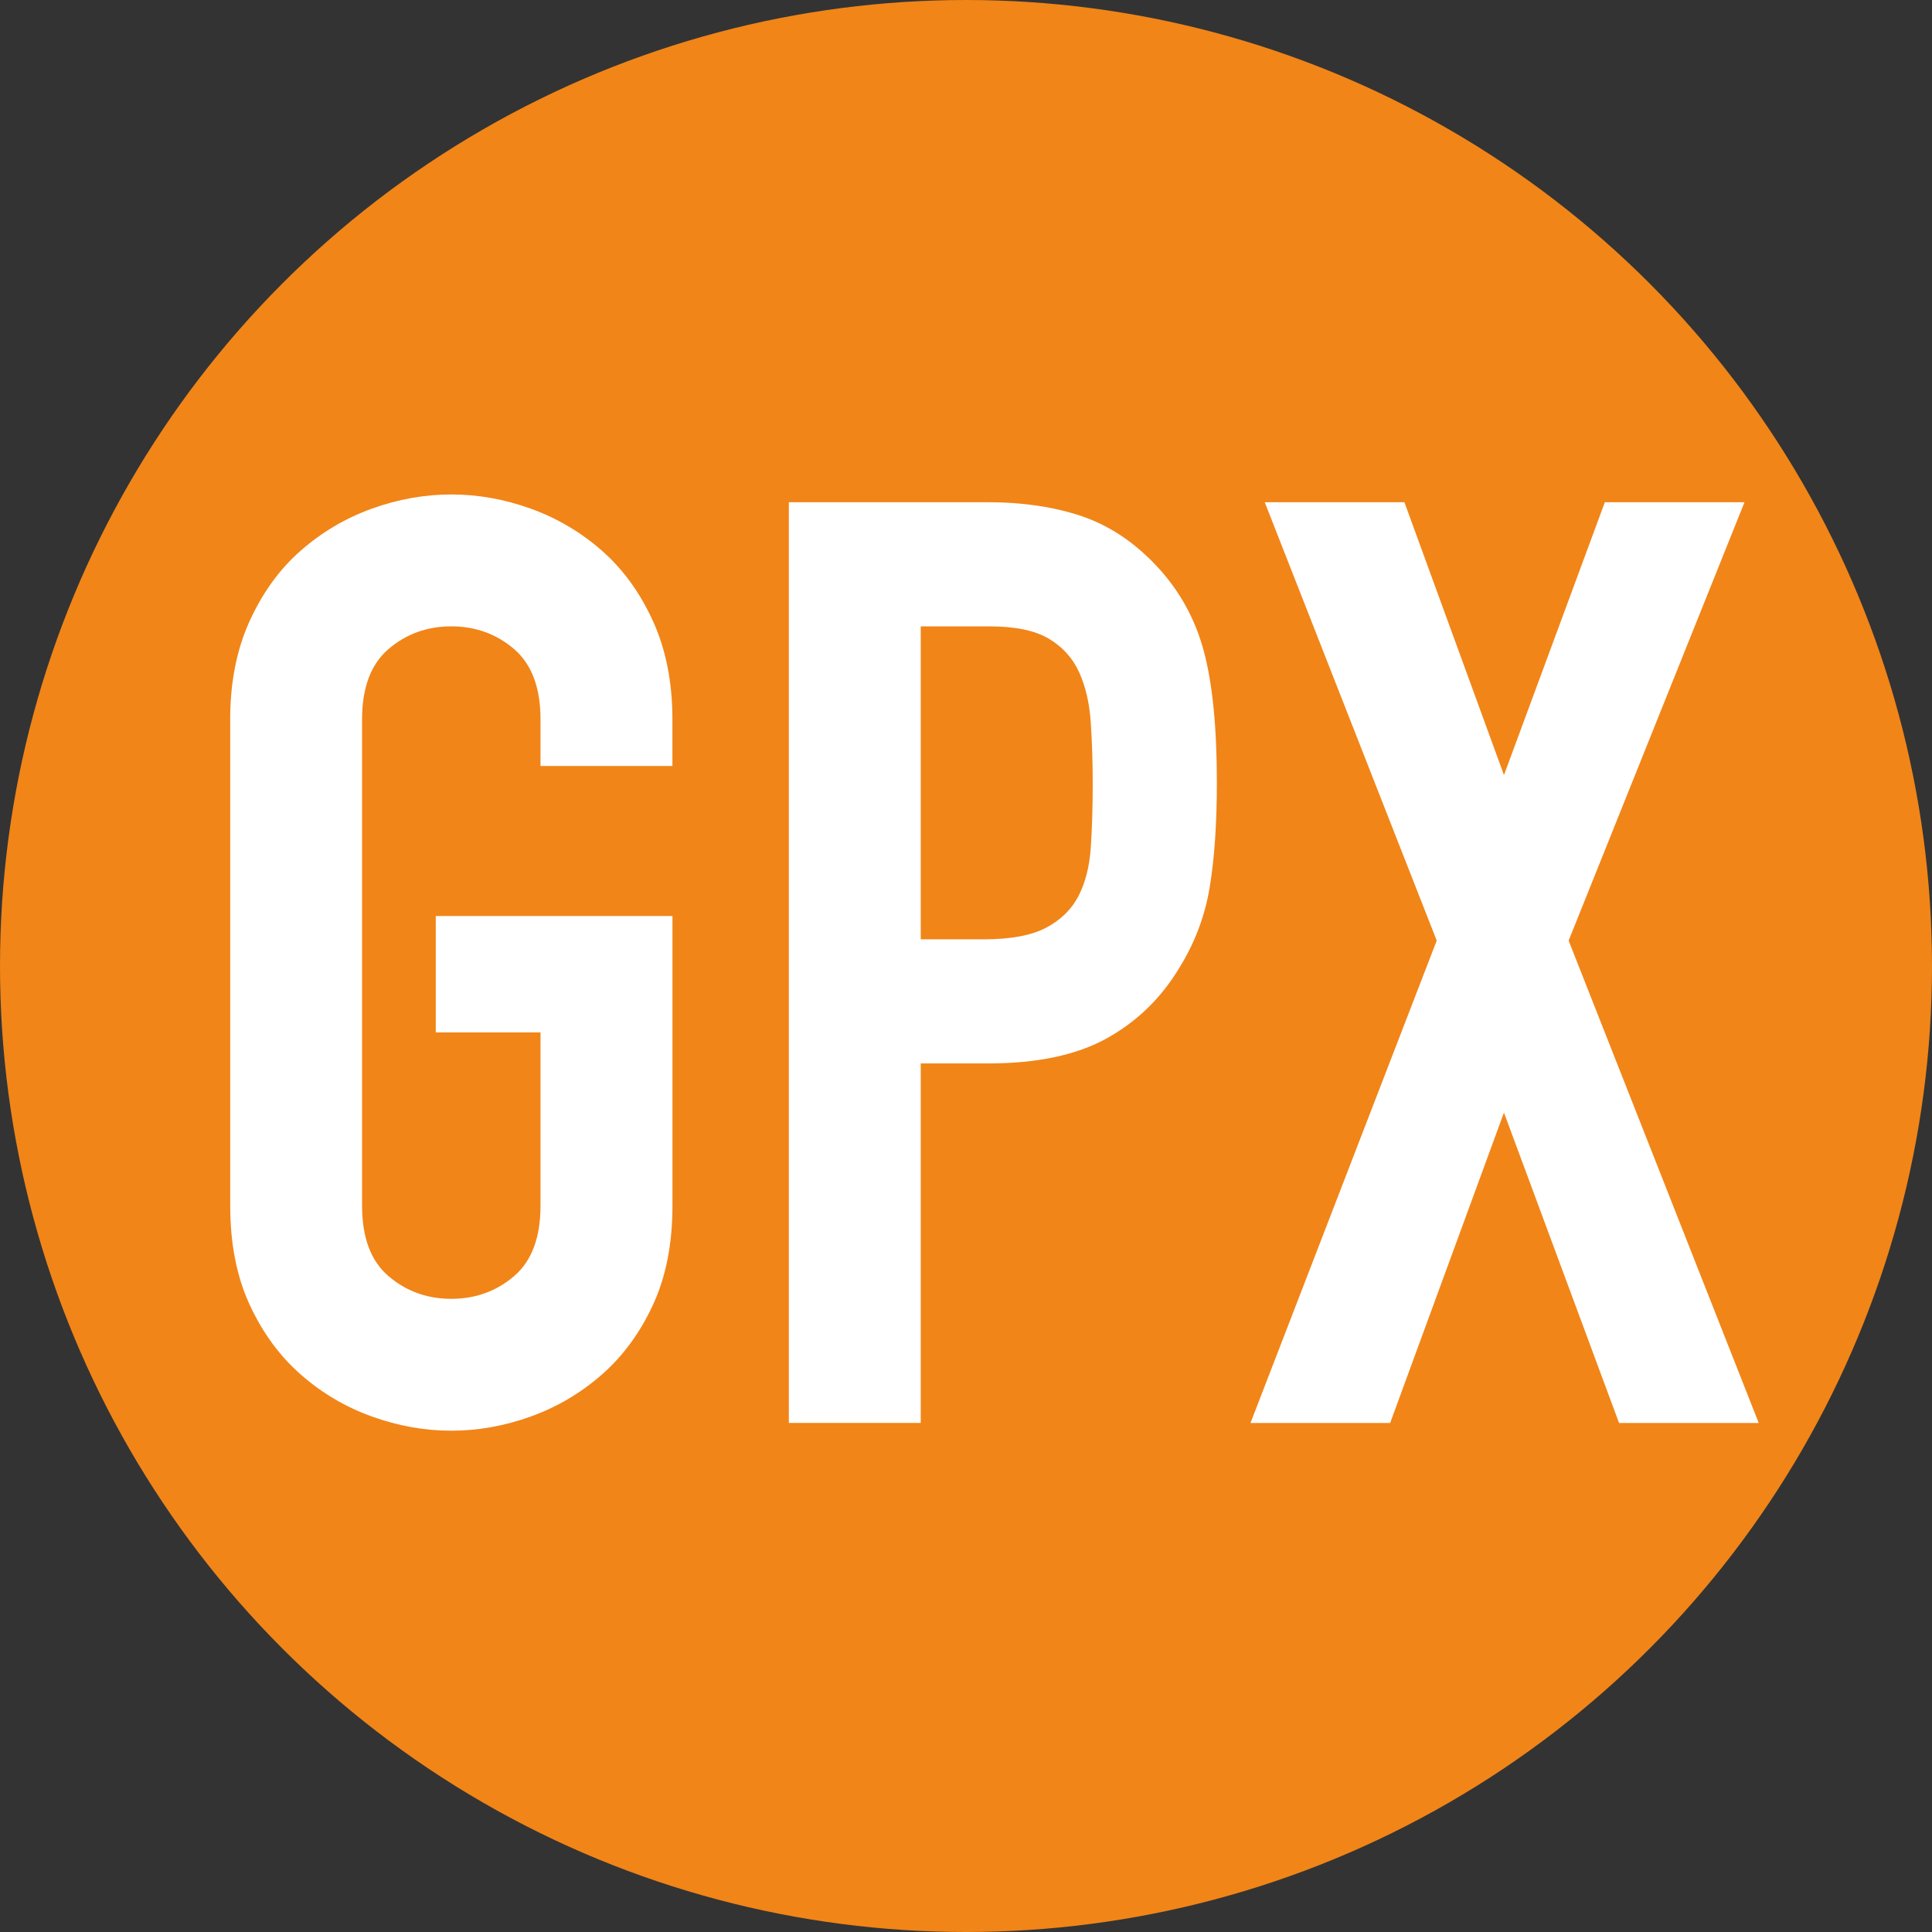<?xml version="1.0" encoding="utf-8"?>
<!-- Generator: Adobe Illustrator 16.0.0, SVG Export Plug-In . SVG Version: 6.00 Build 0)  -->
<!DOCTYPE svg PUBLIC "-//W3C//DTD SVG 1.1//EN" "http://www.w3.org/Graphics/SVG/1.1/DTD/svg11.dtd">
<svg version="1.1" id="Ebene_1" xmlns="http://www.w3.org/2000/svg" xmlns:xlink="http://www.w3.org/1999/xlink" x="0px" y="0px"
	 width="124px" height="124px" viewBox="0 0 124 124" enable-background="new 0 0 124 124" xml:space="preserve">
<rect x="0" y="0" width="124" height="124" fill="#333333" stroke="none"/>
<g>
	<circle fill="#F18518" cx="62" cy="62" r="62"/>
	<g>
		<path fill="#FFFFFF" d="M14.773,46.177c0-2.378,0.415-4.482,1.245-6.308s1.922-3.333,3.278-4.523
			c1.355-1.189,2.876-2.088,4.565-2.698c1.687-0.608,3.389-0.913,5.104-0.913c1.714,0,3.416,0.305,5.104,0.913
			c1.687,0.61,3.208,1.508,4.565,2.698c1.355,1.19,2.448,2.697,3.278,4.523s1.245,3.93,1.245,6.308v2.988h-8.466v-2.988
			c0-2.046-0.568-3.555-1.701-4.523c-1.135-0.968-2.477-1.453-4.025-1.453c-1.55,0-2.892,0.485-4.026,1.453
			c-1.135,0.969-1.701,2.477-1.701,4.523v31.208c0,2.049,0.566,3.557,1.701,4.523c1.134,0.969,2.476,1.453,4.026,1.453
			c1.548,0,2.891-0.484,4.025-1.453c1.133-0.967,1.701-2.475,1.701-4.523V66.263h-6.723v-7.471H43.16v18.592
			c0,2.436-0.415,4.553-1.245,6.35c-0.83,1.799-1.923,3.293-3.278,4.482c-1.356,1.19-2.878,2.089-4.565,2.697
			c-1.689,0.608-3.39,0.913-5.104,0.913c-1.716,0-3.417-0.305-5.104-0.913c-1.689-0.608-3.21-1.507-4.565-2.697
			c-1.356-1.189-2.448-2.684-3.278-4.482c-0.83-1.797-1.245-3.914-1.245-6.35V46.177z"/>
		<path fill="#FFFFFF" d="M50.629,32.232h12.699c2.324,0,4.371,0.305,6.143,0.913c1.77,0.61,3.374,1.688,4.813,3.237
			c1.438,1.55,2.435,3.361,2.987,5.437c0.553,2.075,0.83,4.884,0.83,8.424c0,2.602-0.152,4.828-0.456,6.682
			c-0.305,1.854-0.954,3.583-1.95,5.188c-1.162,1.938-2.712,3.444-4.648,4.523c-1.938,1.079-4.482,1.618-7.636,1.618h-4.316v23.074
			h-8.466V32.232z M59.095,60.287h4.067c1.715,0,3.043-0.249,3.984-0.747c0.939-0.498,1.631-1.175,2.074-2.033
			c0.442-0.857,0.706-1.895,0.789-3.113c0.082-1.216,0.124-2.573,0.124-4.067c0-1.382-0.042-2.698-0.124-3.942
			c-0.083-1.245-0.332-2.324-0.747-3.237s-1.066-1.631-1.95-2.158c-0.887-0.525-2.158-0.789-3.818-0.789h-4.399V60.287z"/>
		<path fill="#FFFFFF" d="M92.212,60.37L81.173,32.232h8.964l6.391,17.513l6.475-17.513h8.964L100.678,60.37l12.201,30.959h-8.965
			l-7.387-19.92l-7.304,19.92H80.26L92.212,60.37z"/>
	</g>
</g>
</svg>
